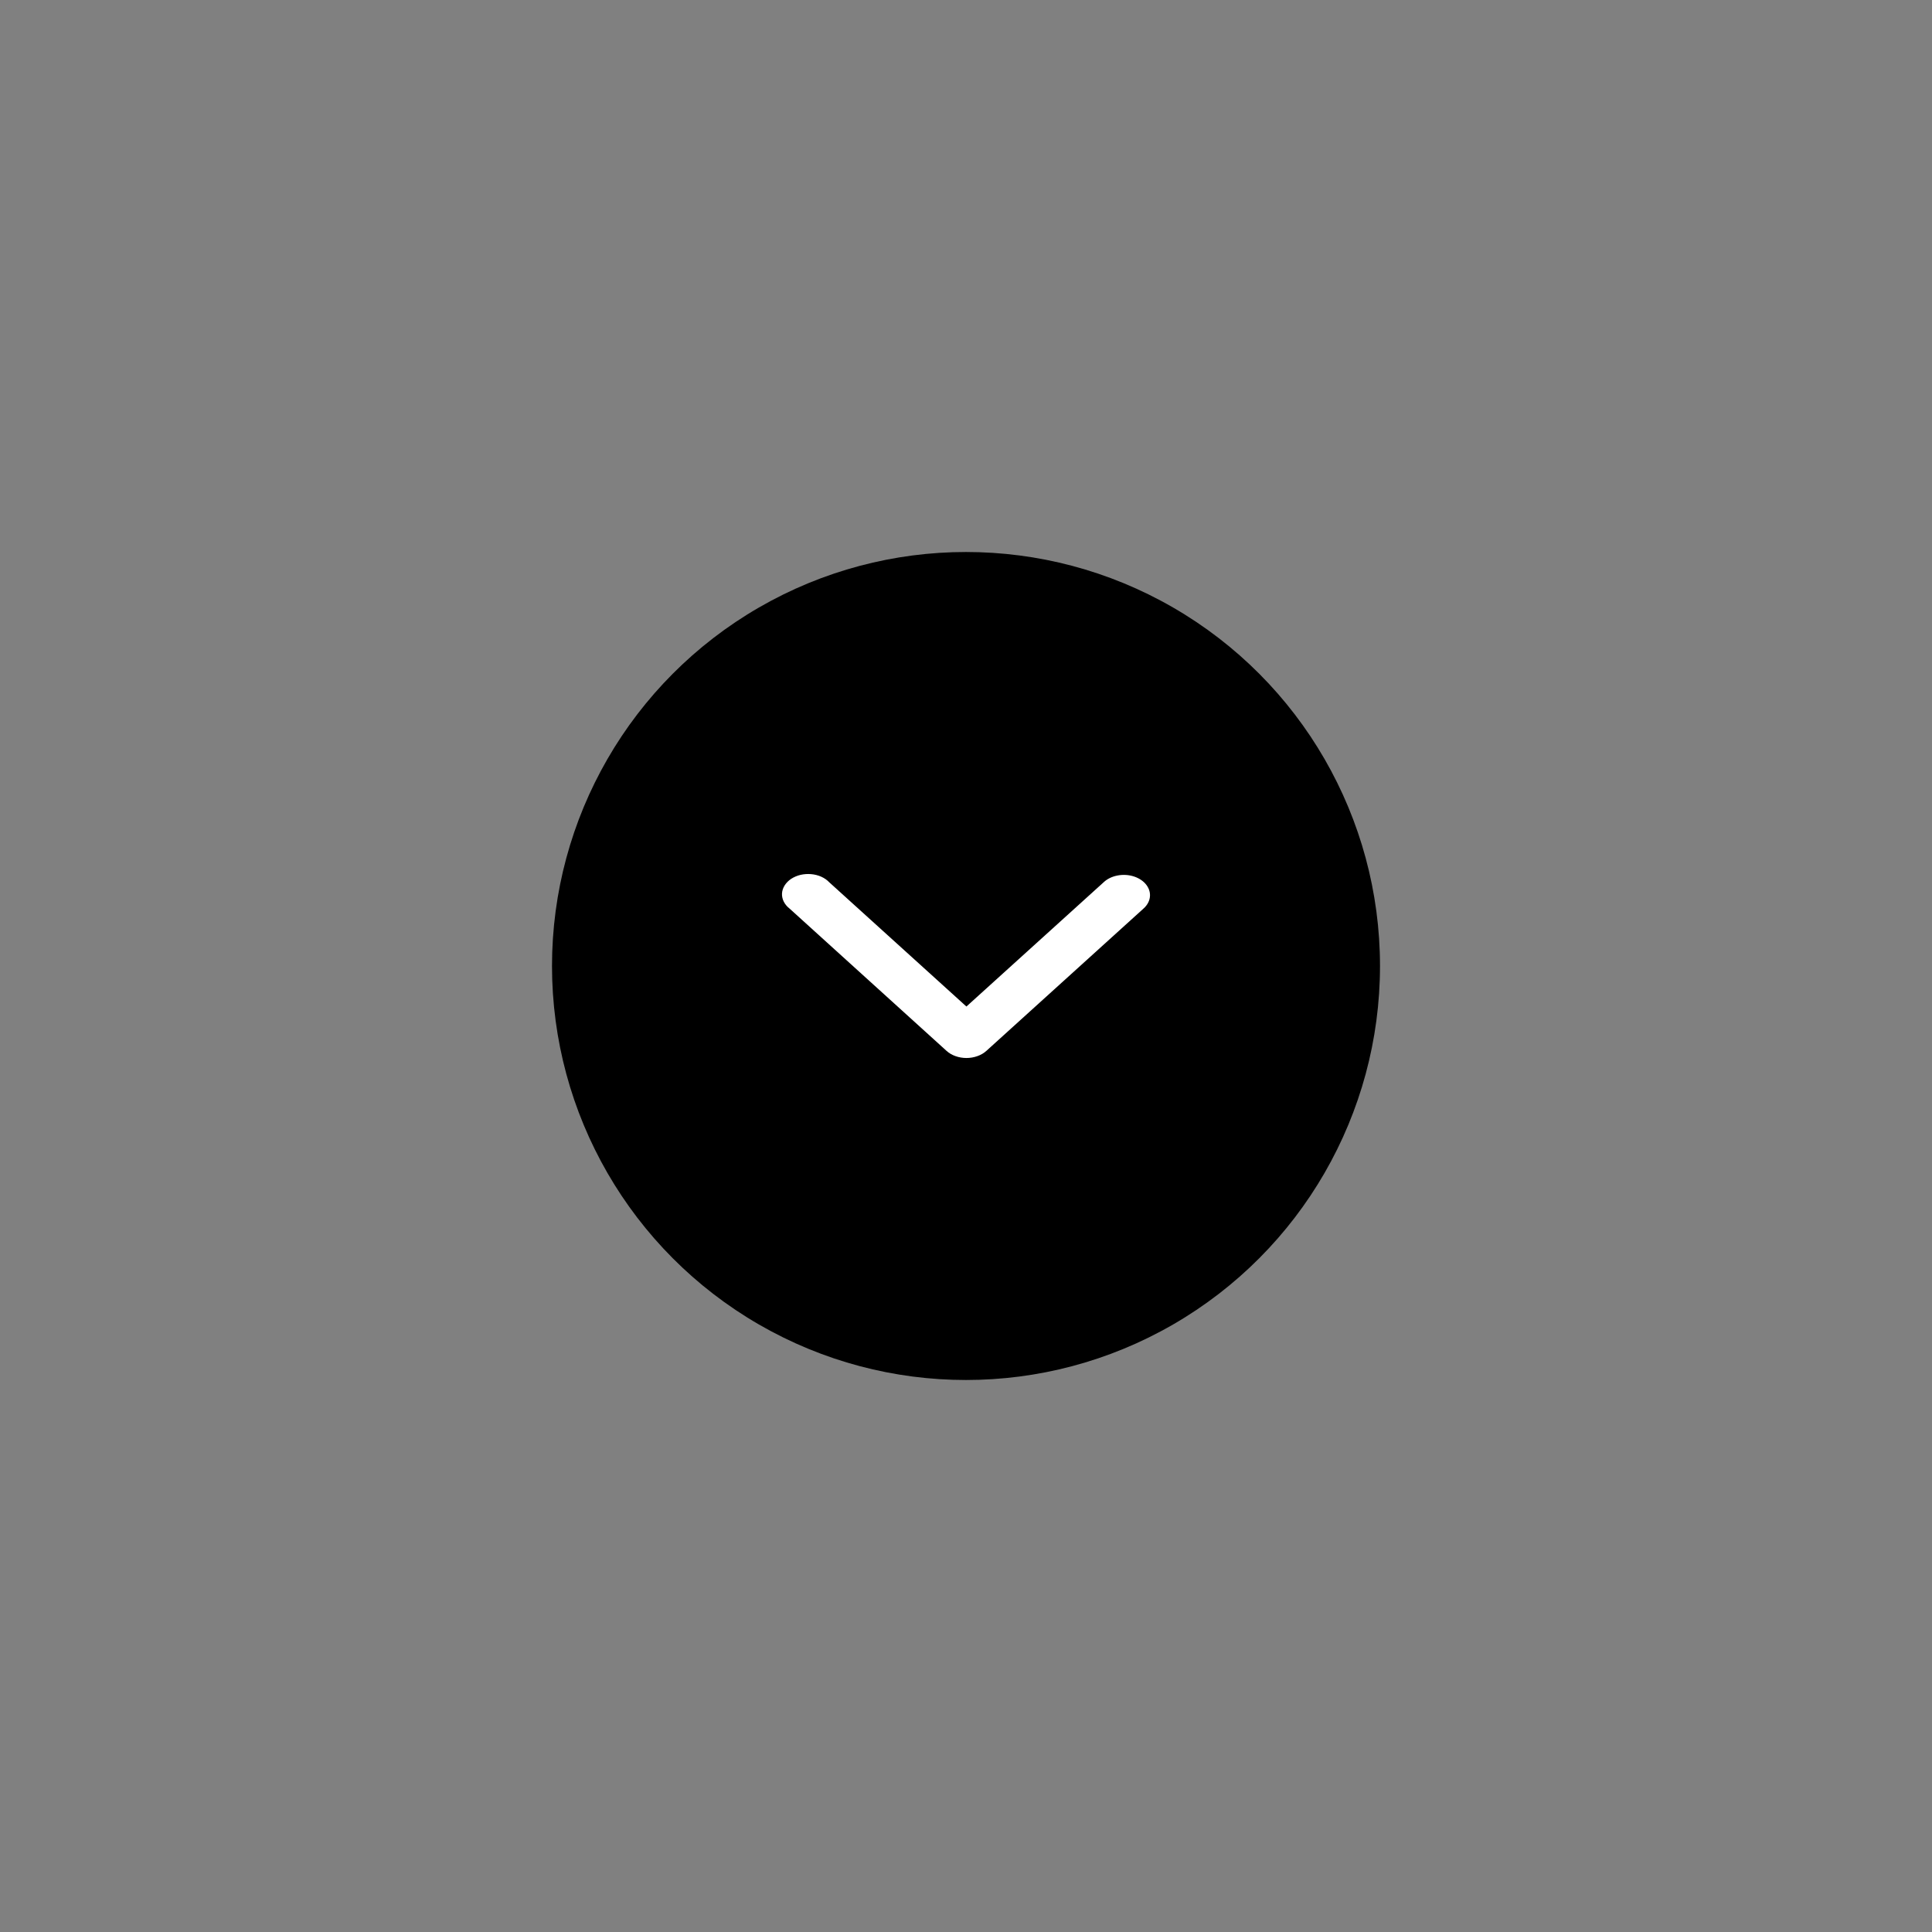 <svg width="100%" height="100%" viewBox="0 0 42 42" fill="none" xmlns="http://www.w3.org/2000/svg">
<rect x="0" y="0" width="42" height="42" fill="#808080" stroke="none"/>
<ellipse cx="21" cy="21" rx="9" ry="9" transform="rotate(-180 21 21)" fill="currentColor"/>
<path d="M25 19.471C25.003 19.379 24.968 19.289 24.902 19.213C24.835 19.137 24.74 19.079 24.629 19.047C24.518 19.015 24.397 19.011 24.283 19.035C24.169 19.058 24.067 19.109 23.992 19.18L21.009 21.881L18.027 19.18C17.981 19.131 17.922 19.09 17.854 19.059C17.787 19.029 17.712 19.01 17.634 19.003C17.556 18.996 17.477 19.002 17.402 19.019C17.327 19.037 17.258 19.067 17.198 19.106C17.139 19.146 17.091 19.195 17.057 19.249C17.023 19.304 17.003 19.364 17 19.424C16.997 19.485 17.011 19.546 17.039 19.602C17.068 19.659 17.111 19.71 17.166 19.753L20.577 22.845C20.63 22.894 20.697 22.933 20.771 22.959C20.846 22.986 20.927 23 21.01 23C21.092 23 21.173 22.986 21.248 22.959C21.323 22.933 21.389 22.894 21.443 22.845L24.857 19.753C24.946 19.675 24.997 19.575 25 19.471L25 19.471Z" fill="white"/>
</svg>
